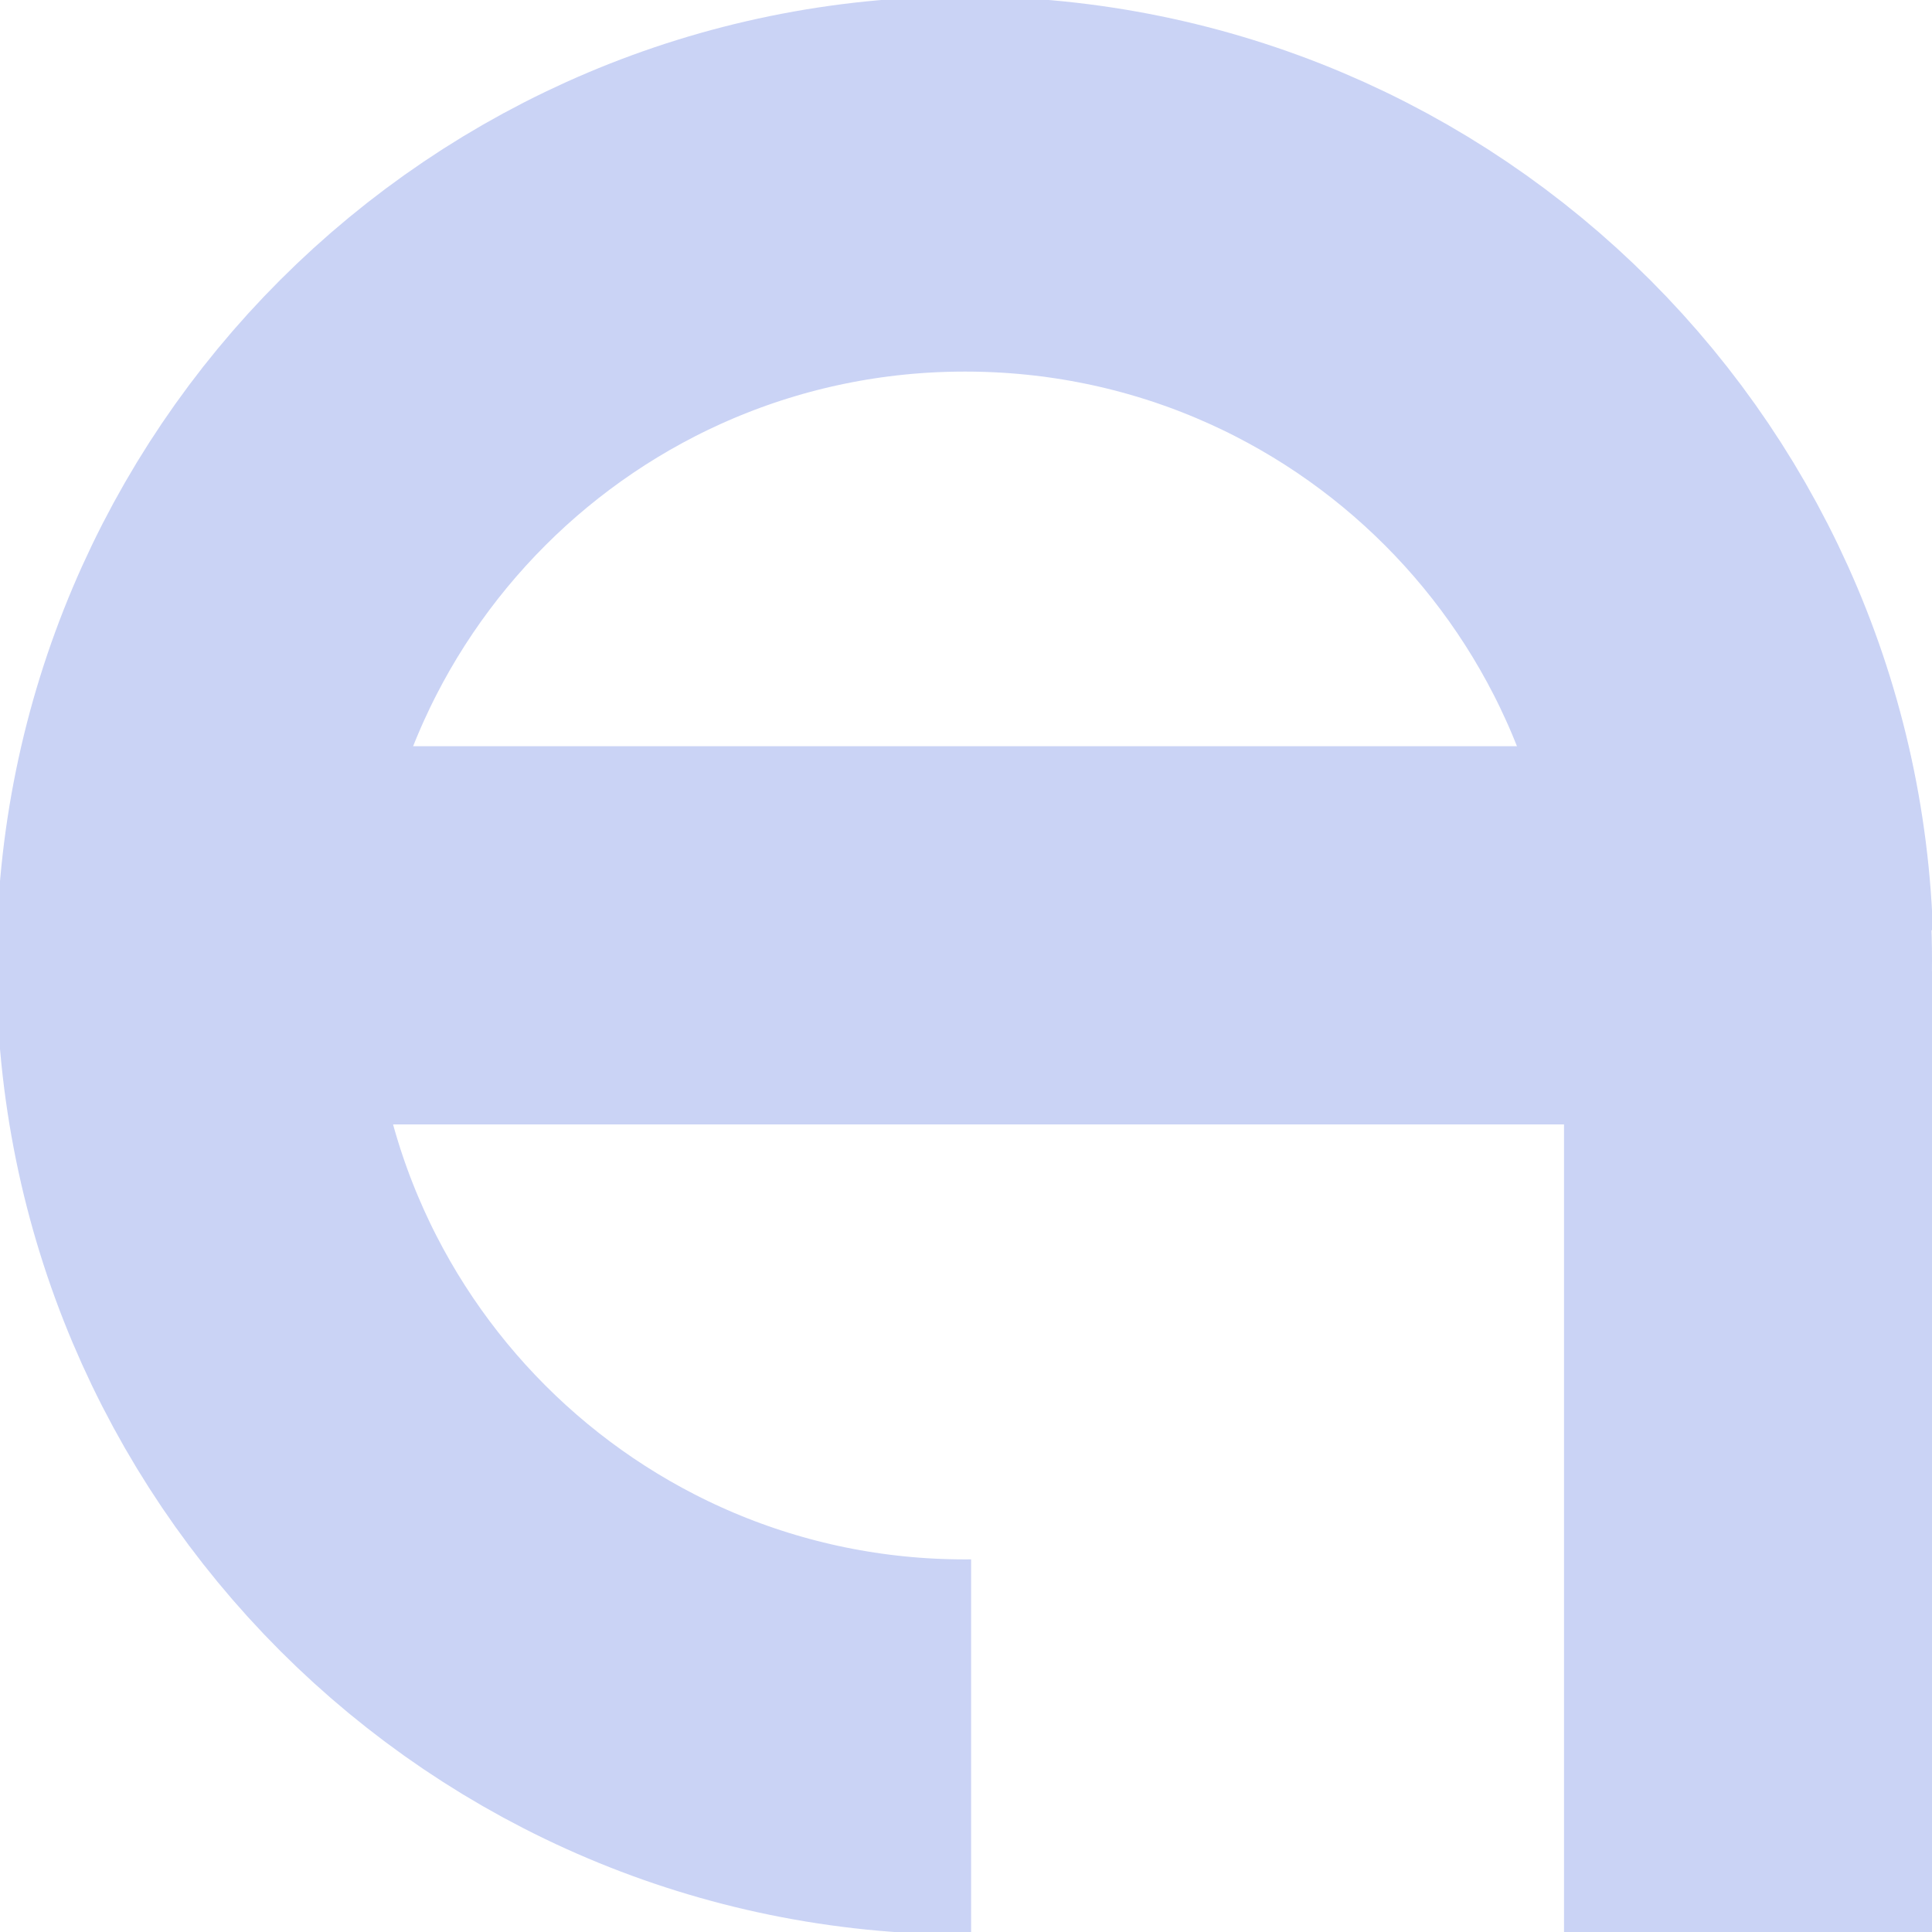 <svg version="1.2" xmlns="http://www.w3.org/2000/svg" viewBox="0 0 189 189" width="189" height="189">
	<title>ea</title>
	<defs>
		<clipPath clipPathUnits="userSpaceOnUse" id="cp1">
			<path d="m0 0h95v189h-95zm33 0h156v91h-156z"/>
		</clipPath>
		<clipPath clipPathUnits="userSpaceOnUse" id="cp2">
			<path d="m94 189c-52.26 0-94-43.74-94-96 0-52.26 42.74-93 95-93 52.26 0 94 41.74 94 94 0 52.26-42.74 95-95 95z"/>
		</clipPath>
	</defs>
	<style>
		.s0 { fill: none;stroke: #cad3f5;stroke-miterlimit:100;stroke-width: 36.7 } 
		.s1 { fill: #cad3f5 } 
	</style>
	<g id="ea">
		<g id="e">
			<g id="o" clip-path="url(#cp1)">
				<path id="o" class="s0" d="m94.4 170.9c-42.2 0-76.4-34.2-76.4-76.5 0-42.2 34.2-76.4 76.4-76.4 42.3 0 76.4 34.2 76.4 76.4 0 42.3-34.1 76.5-76.4 76.5z"/>
			</g>
			<g id="e stem" clip-path="url(#cp2)">
				<path id="e stem" class="s1" d="m189 73v37h-166v-37c45.8 0 166 0 166 0z"/>
			</g>
			<path id="a stem" class="s1" d="m153 95h36v94h-36z"/>
		</g>
	</g>
</svg>